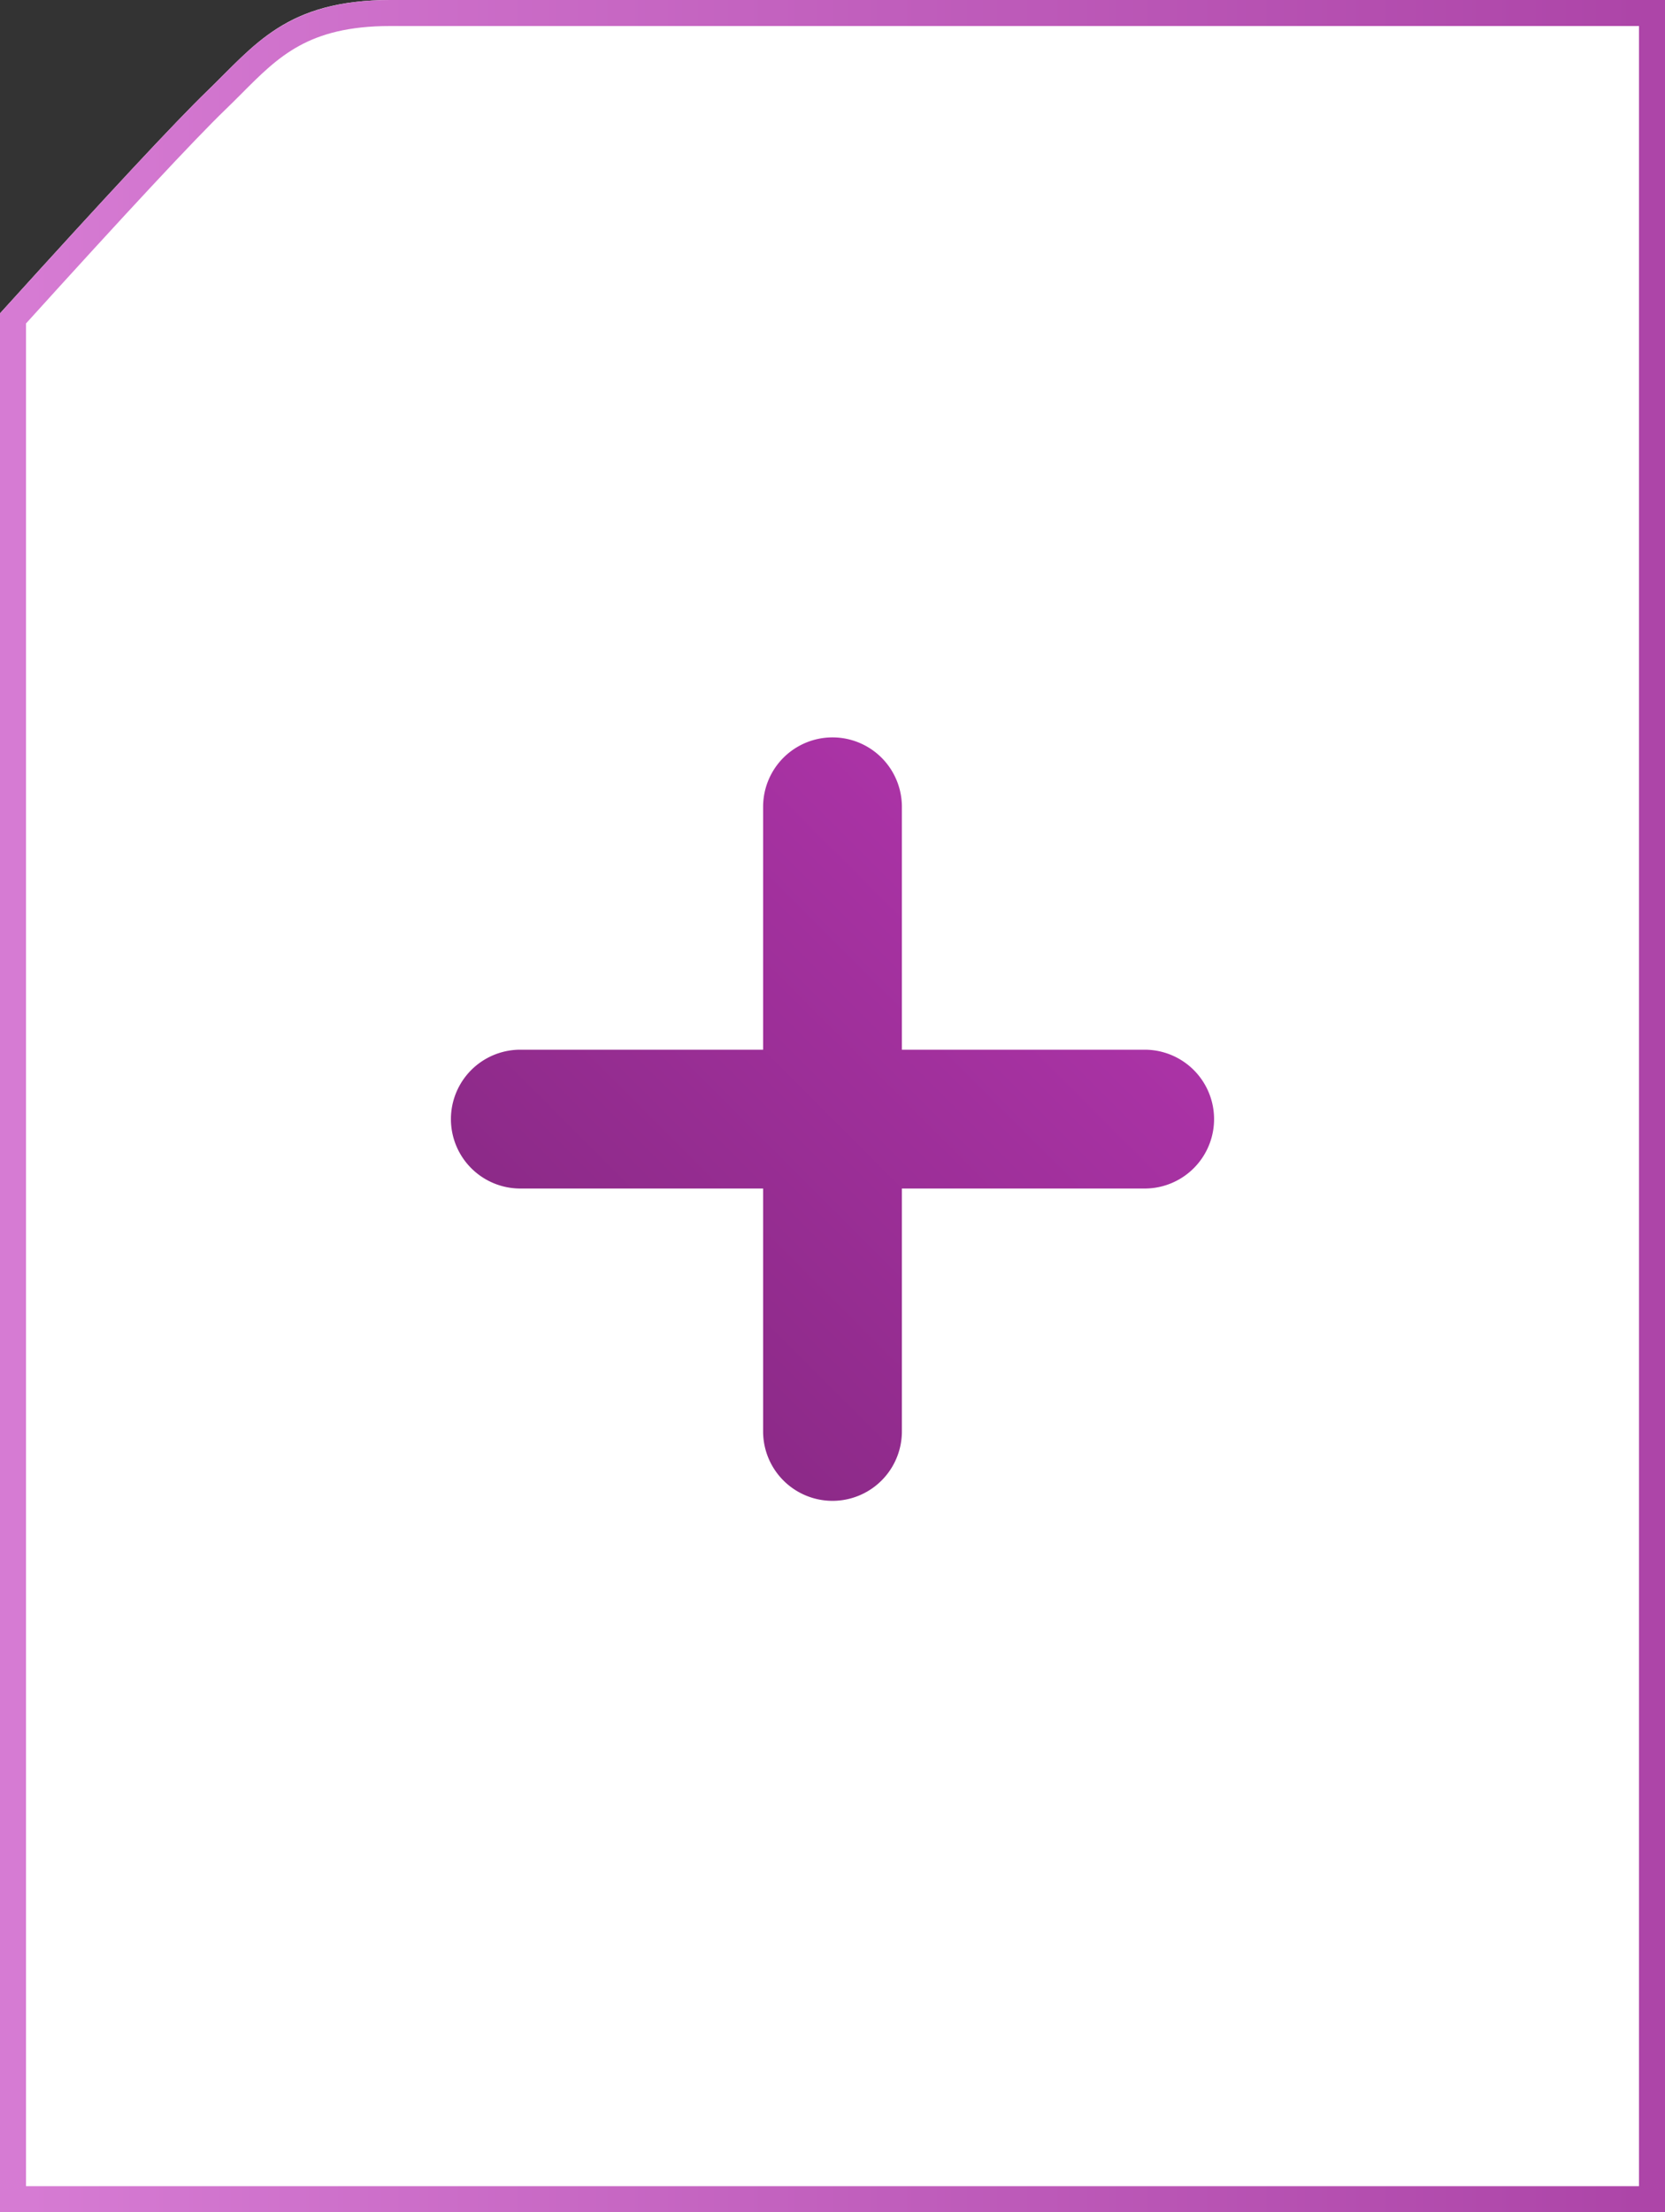<svg xmlns="http://www.w3.org/2000/svg" width="64" height="85" viewBox="0 0 64 85">
    <rect x="0" y="0" width="64" height="85" fill="#333333" stroke="none"/>
    <defs>
        <linearGradient id="prefix__a" x1="100%" x2="0%" y1="50%" y2="50%">
            <stop offset="0%" stop-color="#AD45A8"/>
            <stop offset="100%" stop-color="#D67BD3"/>
        </linearGradient>
        <linearGradient id="prefix__b" x1="100%" x2="0%" y1="0%" y2="100%">
            <stop offset="0%" stop-color="#B837B3"/>
            <stop offset="100%" stop-color="#7F267B"/>
        </linearGradient>
    </defs>
    <g fill="none">
        <path fill="#FFF" d="M15 0h49v85H0V12.04c4.096-4.524 6.753-7.374 7.97-8.549C9.796 1.728 11 0 15 0z"/>
        <path stroke="url(#prefix__a)" d="M63.5.5H15c-3.349 0-4.62 1.291-6.065 2.74-.2.201-.405.406-.617.61C7.117 5.01 4.51 7.806.5 12.235V84.5h63V.5z"/>
        <g fill="url(#prefix__b)" transform="translate(16 27)">
            <path d="M18.667 13.333H28a2.667 2.667 0 010 5.334h-9.333V28a2.667 2.667 0 01-5.334 0v-9.333H4a2.667 2.667 0 010-5.334h9.333V4a2.667 2.667 0 015.334 0v9.333z"/>
        </g>
    </g>
</svg>
